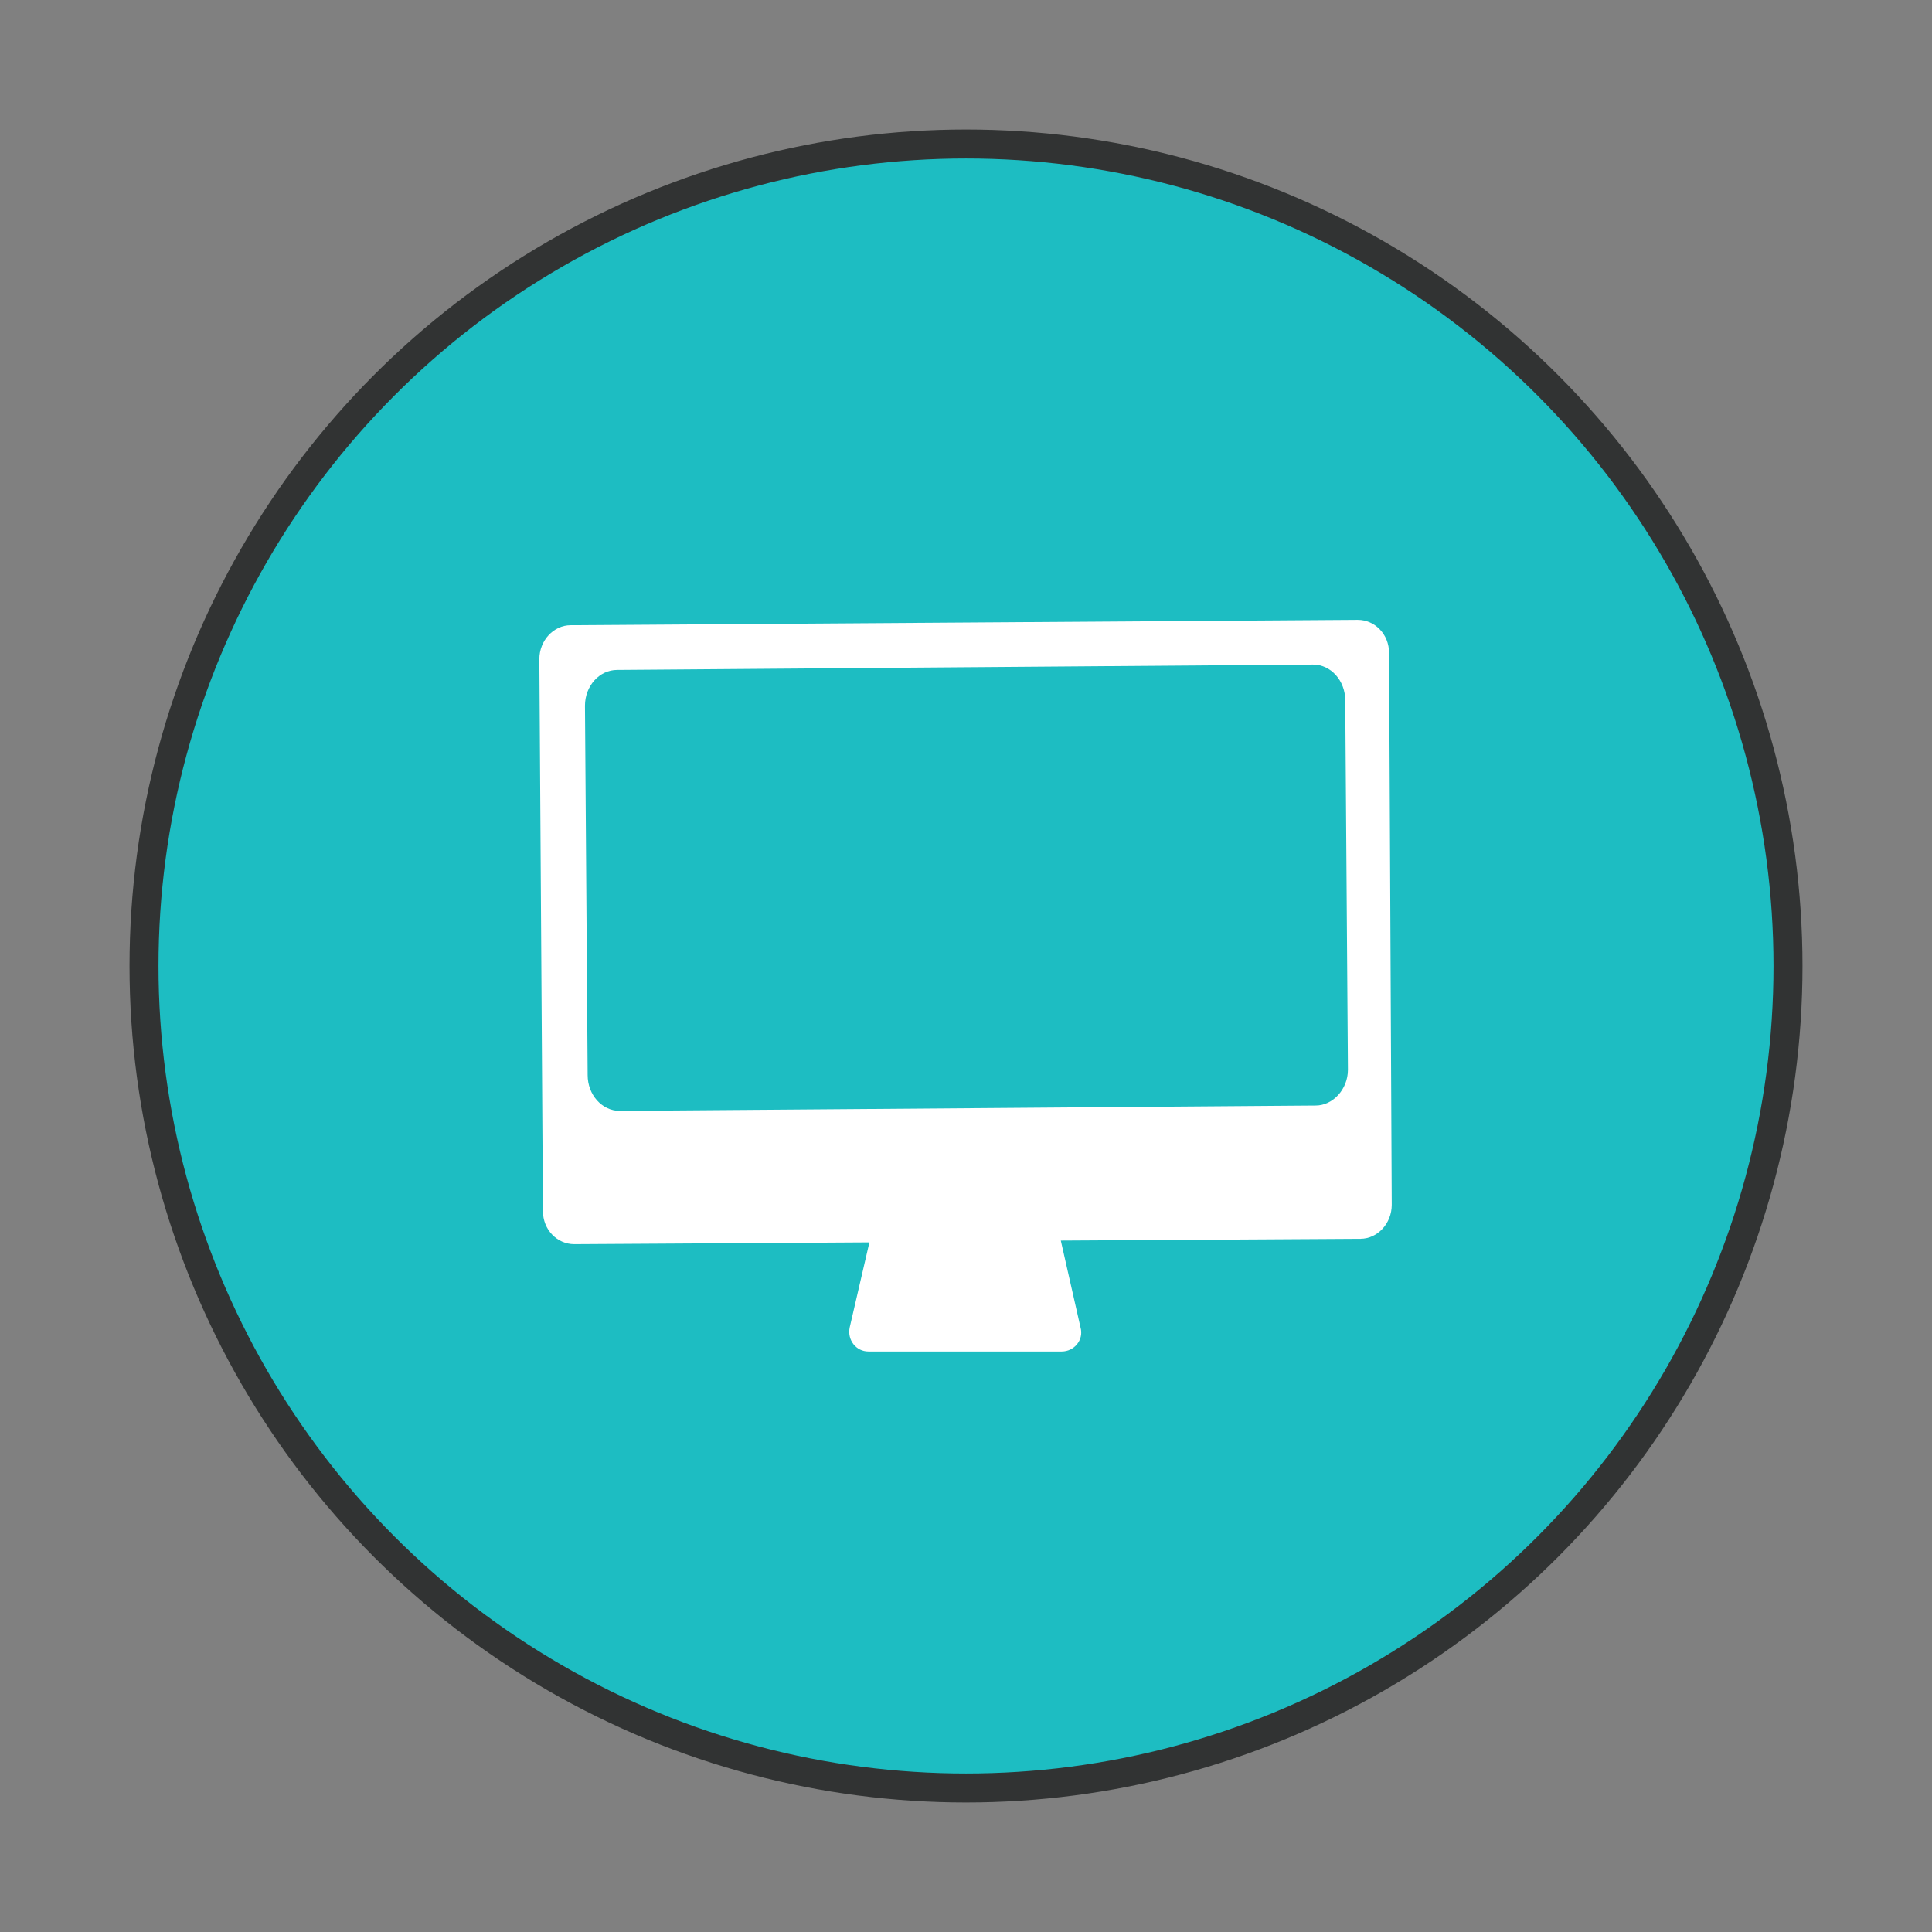 <?xml version="1.0" encoding="utf-8"?>
<?xml-stylesheet type="text/css" href="style.css" ?> 
<!-- Generator: Adobe Illustrator 19.0.1, SVG Export Plug-In . SVG Version: 6.00 Build 0)  -->
<svg version="1.1" id="Layer_1" xmlns="http://www.w3.org/2000/svg" xmlns:xlink="http://www.w3.org/1999/xlink" x="0px" y="0px"
	 viewBox="0 0 216 216" style="enable-background:new 0 0 216 216;" xml:space="preserve">
<rect x="0" y="0" width="216" height="216" fill="#808080" stroke="none"/>
<style type="text/css">
	.st0{fill:#1DBDC2;stroke:#313333;stroke-width:3.24;stroke-miterlimit:10;}
	.st1{fill:#FFFFFF;}
</style>
<g>
	<circle class="st0 heartcircle" cx="108" cy="108" r="91.9"/>
	<path class="st1" d="M155.3,73c0-2.1-1.6-3.7-3.5-3.7l-88,0.6c-1.9,0-3.5,1.7-3.5,3.8l0.4,61.7c0,2.1,1.6,3.7,3.5,3.7l33-0.2
		l-2.2,9.5c-0.3,1.4,0.7,2.7,2.1,2.7h21.6c1.4,0,2.5-1.3,2.1-2.7l-2.2-9.7l33.5-0.2c1.9,0,3.5-1.7,3.5-3.8L155.3,73z M147.1,123.6
		l-77.8,0.6c-2,0-3.6-1.8-3.6-4l-0.3-41.3c0-2.2,1.6-4,3.6-4l77.8-0.6c2,0,3.6,1.8,3.6,4l0.3,41.3
		C150.7,121.8,149,123.6,147.1,123.6z"/>
</g>
</svg>
